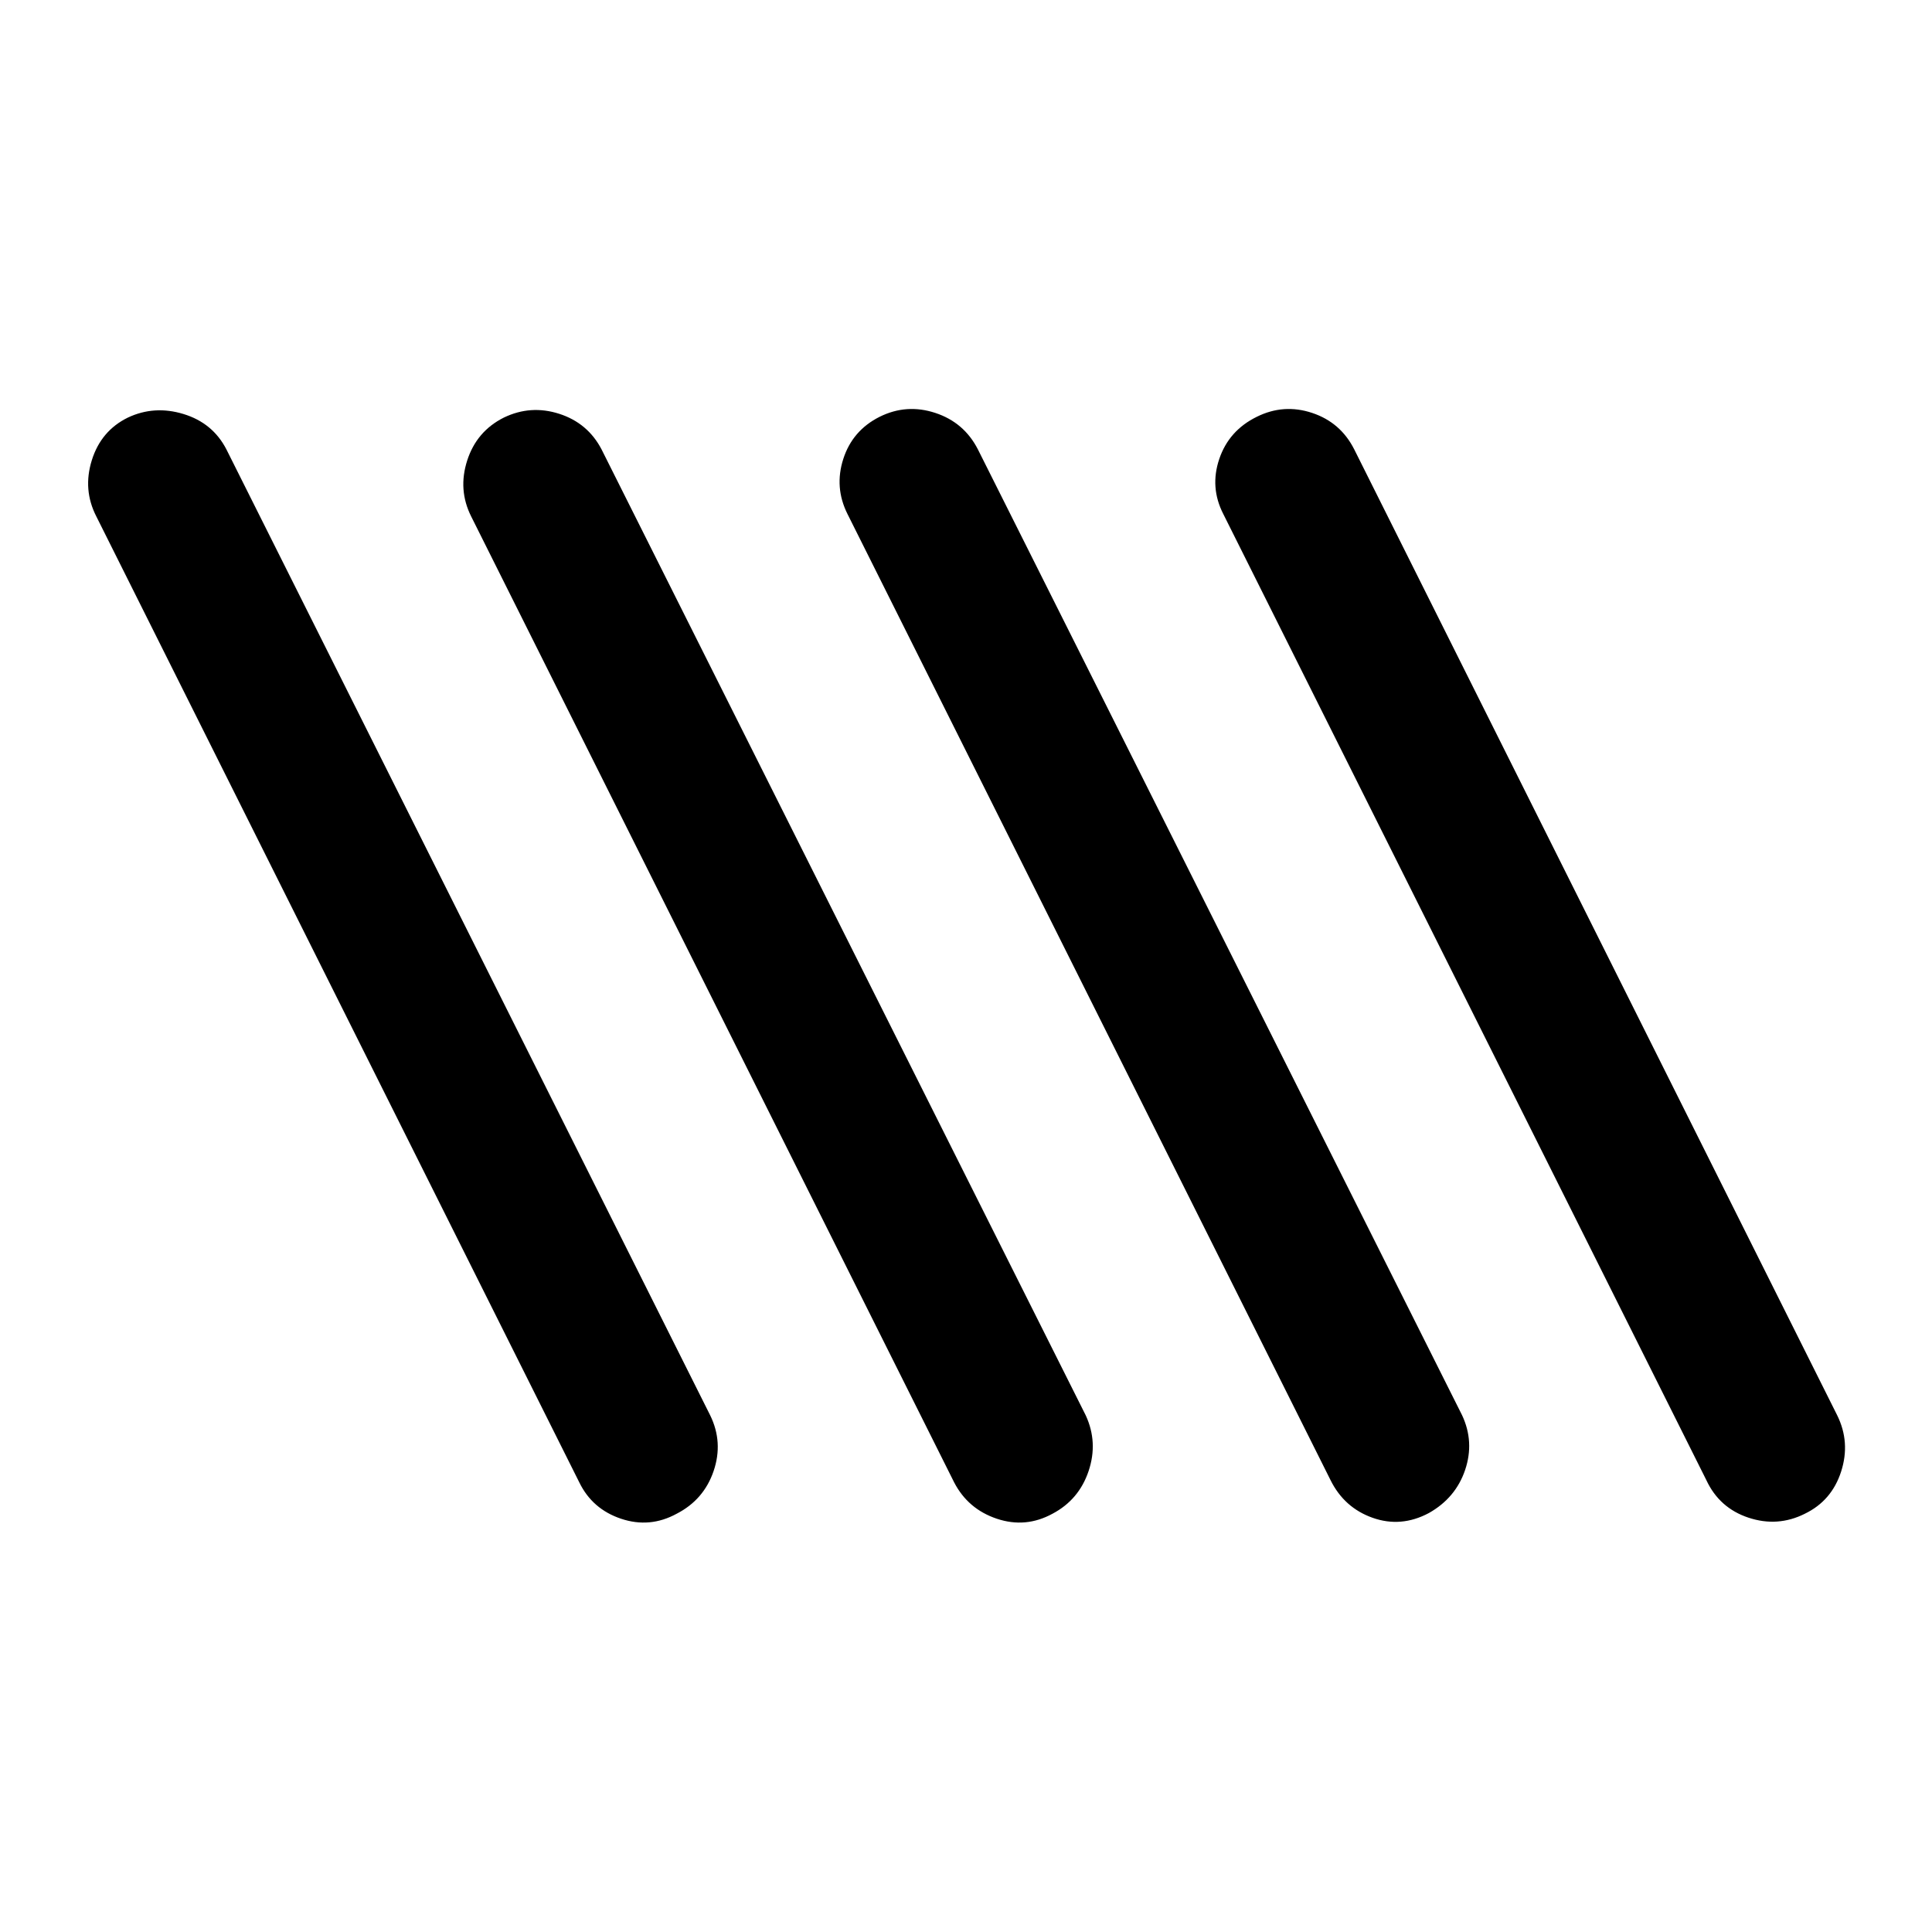 <svg xmlns="http://www.w3.org/2000/svg" height="40" viewBox="0 -960 960 960" width="40"><path d="M336.237-207.837q-13.346 7.286-27.646 2.485-14.299-4.802-20.743-18.068l-240-480q-6.79-13.261-2.221-27.899 4.568-14.637 17.89-21.177 13.164-6.207 27.678-1.778 14.513 4.428 21.29 17.535l240.406 480q6.551 13.42 1.701 27.684-4.849 14.265-18.355 21.218Zm186.738 0q-13.323 7.286-27.655 2.485-14.332-4.802-21.211-18.068l-240-480q-6.631-13.261-1.955-27.779 4.675-14.518 18.181-21.297 13.346-6.446 27.517-1.898 14.17 4.548 21.039 17.655l240.594 480q6.218 13.42 1.435 27.684-4.782 14.265-17.945 21.218Zm373.849 0q-13.505 6.779-28.019 1.959-14.513-4.821-20.957-18.709l-240-480q-6.79-13.261-1.988-27.398 4.803-14.138 18.642-20.917 13.346-6.62 27.479-1.926 14.133 4.693 20.91 18.089l240 480q6.631 13.42 1.955 27.938-4.675 14.518-18.022 20.964Zm-186.833-.337q-13.839 7.362-27.966 2.351-14.126-5.01-20.916-18.764l-240-480q-6.631-13.261-2.075-27.398 4.556-14.138 18.062-20.917 13.346-6.62 27.636-1.926 14.29 4.693 21.159 18.089l240.594 479.92q6.218 13.261 1.535 27.192-4.683 13.931-18.029 21.453Z"/></svg>